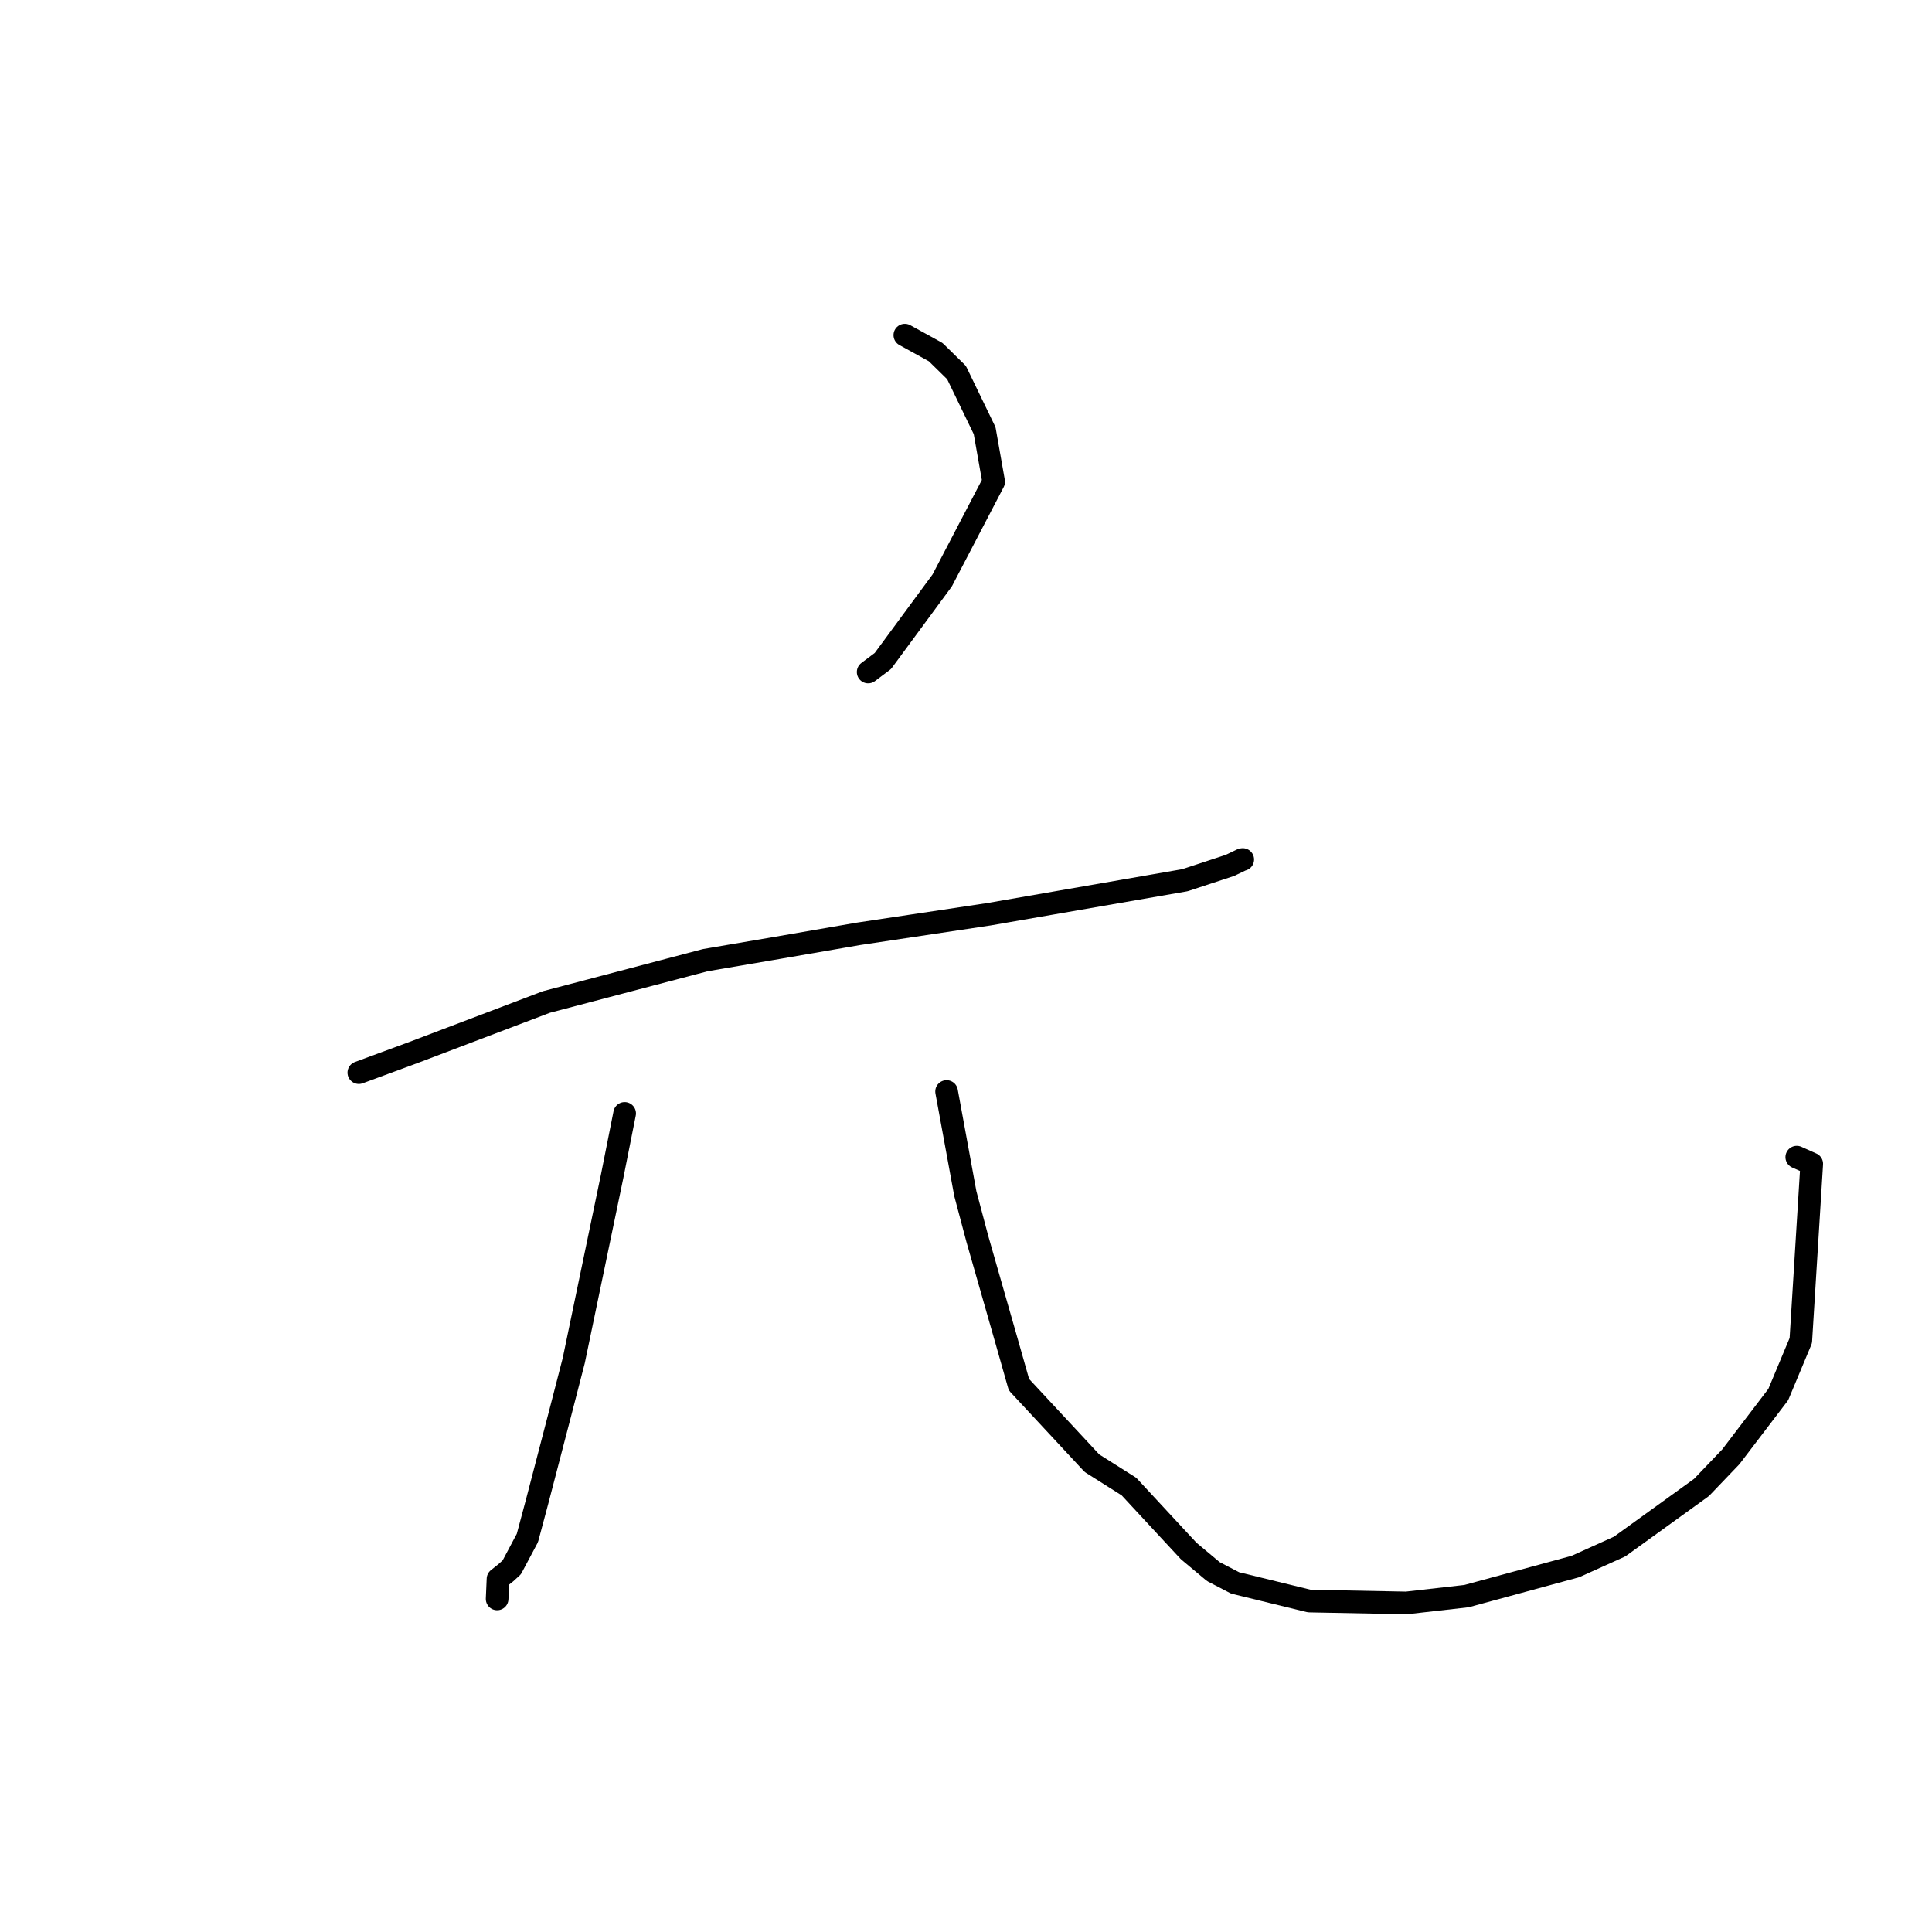 <?xml version="1.0" standalone="no"?>
    <svg width="256" height="256" xmlns="http://www.w3.org/2000/svg" version="1.1">
    <polyline stroke="black" stroke-width="3" stroke-linecap="round" fill="transparent" stroke-linejoin="round" points="119.896 44.407 123.982 46.658 126.744 49.365 130.467 57.063 131.664 63.841 124.843 76.916 116.983 87.587 115.036 89.047 " />
        <polyline stroke="black" stroke-width="3" stroke-linecap="round" fill="transparent" stroke-linejoin="round" points="47.546 142.129 54.775 139.464 72.405 132.766 93.46 127.225 103.059 125.587 113.748 123.739 131.032 121.144 157.016 116.631 162.997 114.662 163.172 114.576 163.19 114.567 164.562 113.91 164.647 113.895 164.671 113.89 " />
        <polyline stroke="black" stroke-width="3" stroke-linecap="round" fill="transparent" stroke-linejoin="round" points="82.769 147.533 81.12 155.819 76.023 180.293 74.227 187.247 71.158 199.019 69.881 203.791 67.813 207.678 67.017 208.404 65.987 209.22 65.89 211.458 65.872 211.865 " />
        <polyline stroke="black" stroke-width="3" stroke-linecap="round" fill="transparent" stroke-linejoin="round" points="125.428 144.629 127.91 158.163 129.505 164.169 133.402 177.793 135.015 183.476 144.689 193.881 149.595 196.979 155.337 203.177 157.509 205.514 160.773 208.243 163.661 209.745 173.492 212.148 186.356 212.397 194.321 211.493 208.746 207.572 214.609 204.926 225.454 197.097 229.343 193.034 235.628 184.787 238.616 177.635 240.064 154.215 238.081 153.328 " />
        </svg>